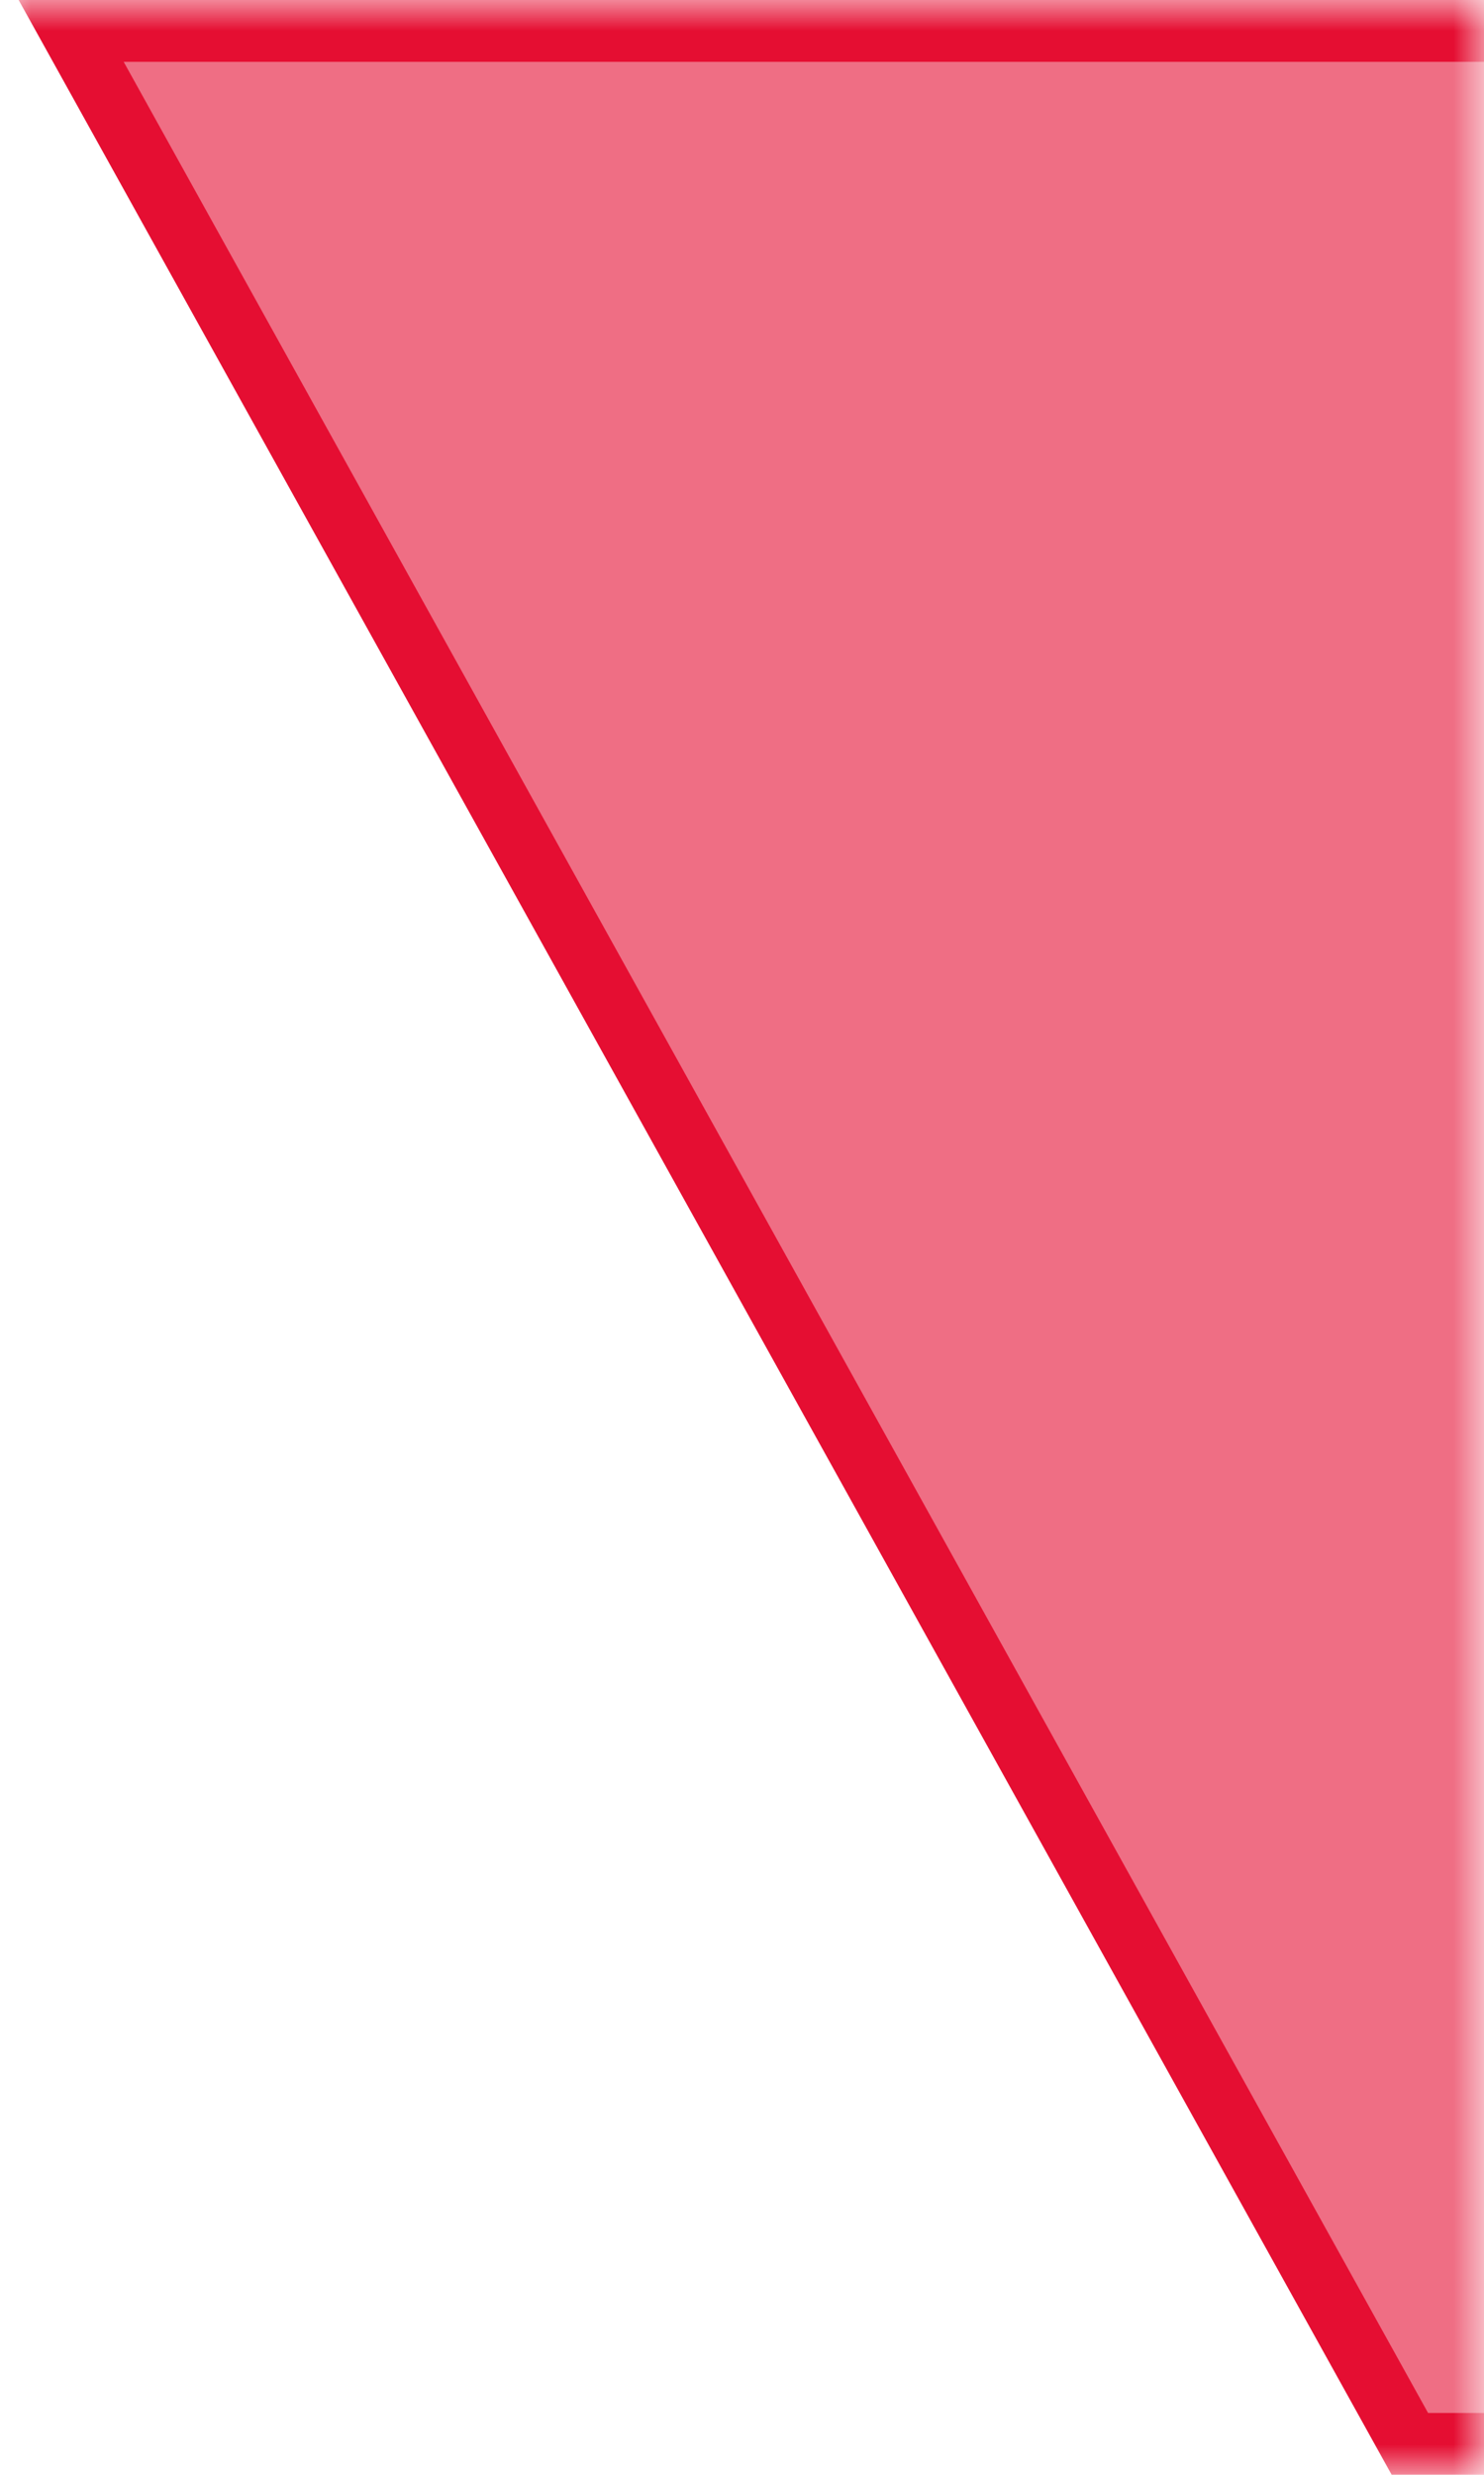 <svg xmlns="http://www.w3.org/2000/svg" xmlns:xlink="http://www.w3.org/1999/xlink" width="24" height="40" viewBox="0 0 24 40">
  <defs>
    <rect id="title-bf-mobile-fixed-a" width="24" height="40"/>
  </defs>
  <g fill="none" fill-rule="evenodd">
    <mask id="title-bf-mobile-fixed-b" fill="#fff">
      <use xlink:href="#title-bf-mobile-fixed-a"/>
    </mask>
    <path fill="#E50E32" fill-opacity=".6" stroke="#E50E32" d="M1.151,0.5 L29.258,0.5 L29.258,39.5 L22.801,39.5 L1.151,0.5 Z" mask="url(#title-bf-mobile-fixed-b)"/>
  </g>
</svg>
